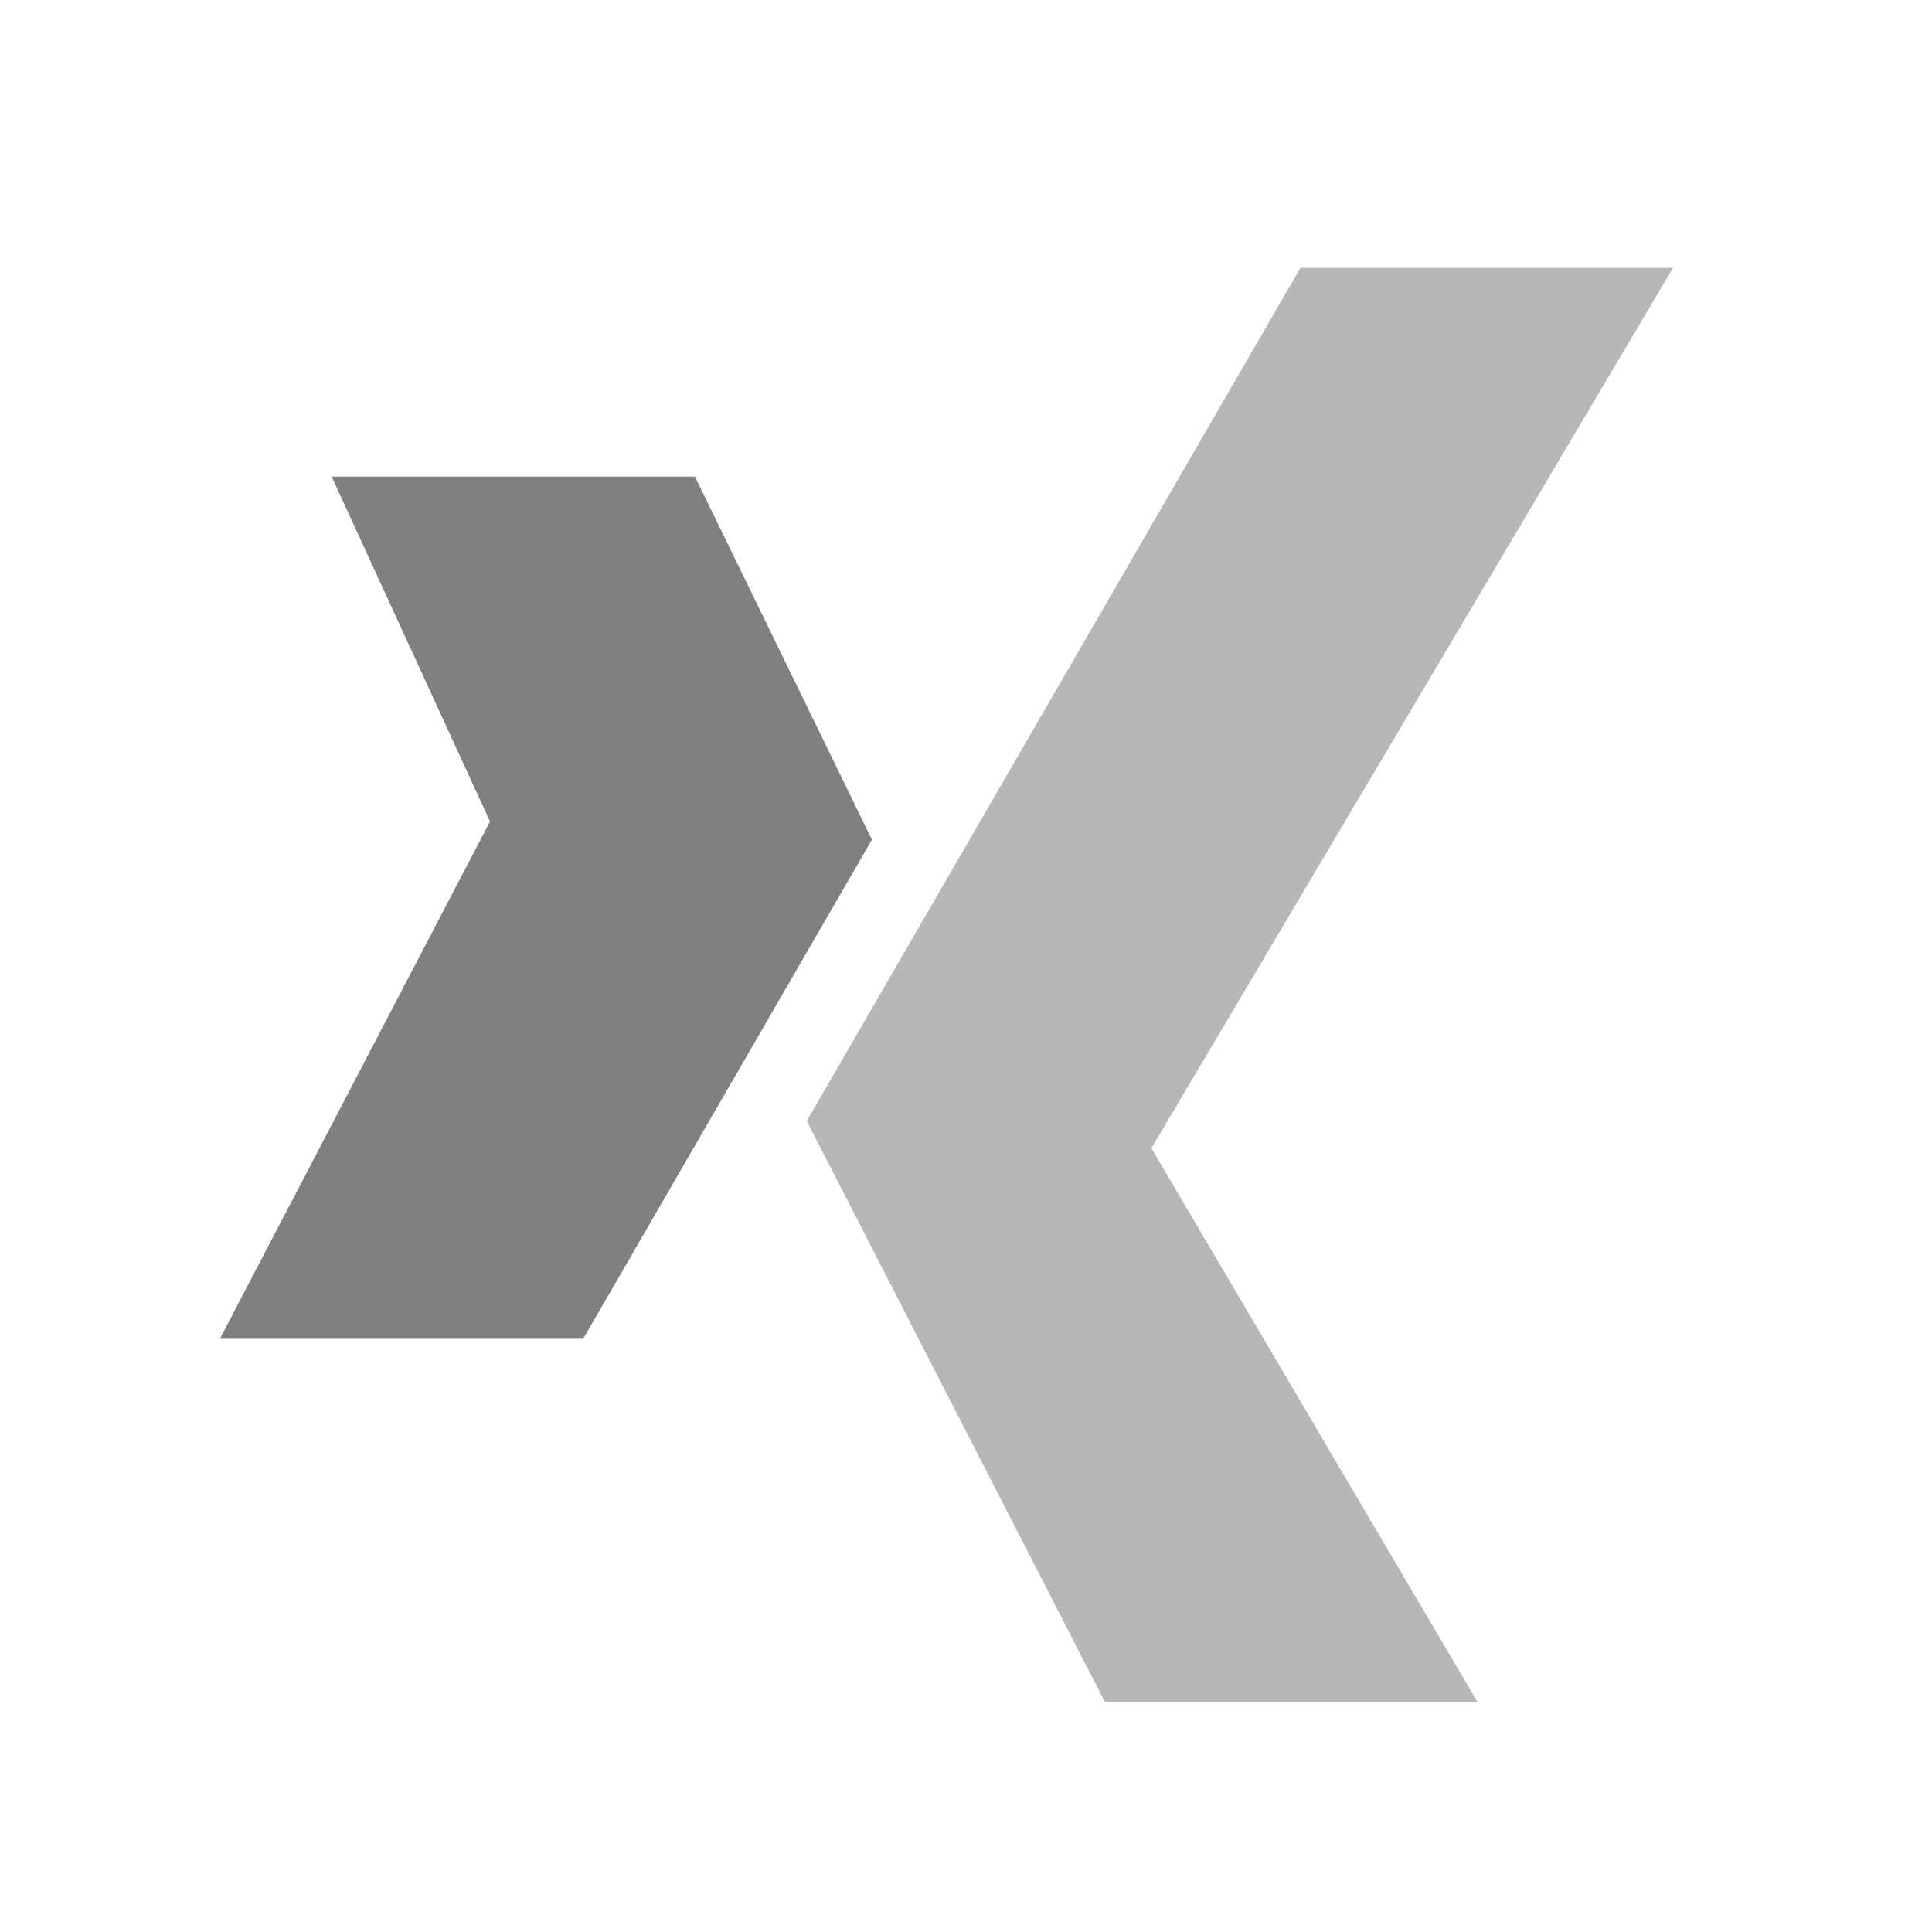 <?xml version="1.0" encoding="UTF-8" standalone="no"?>
<!-- Created with Inkscape (http://www.inkscape.org/) -->

<svg
   xmlns:dc="http://purl.org/dc/elements/1.1/"
   xmlns:cc="http://creativecommons.org/ns#"
   xmlns:rdf="http://www.w3.org/1999/02/22-rdf-syntax-ns#"
   xmlns:svg="http://www.w3.org/2000/svg"
   xmlns="http://www.w3.org/2000/svg"
   xmlns:sodipodi="http://sodipodi.sourceforge.net/DTD/sodipodi-0.dtd"
   xmlns:inkscape="http://www.inkscape.org/namespaces/inkscape"
   width="32"
   height="32"
   id="svg2"
   version="1.1"
   inkscape:version="0.48.3.1 r9886"
   sodipodi:docname="xing_grey.svg"
   inkscape:export-filename="/home/andreas/src/web/andreas-marschke.github.com/img/xing_grey.png"
   inkscape:export-xdpi="720"
   inkscape:export-ydpi="720">
  <defs
     id="defs4" />
  <sodipodi:namedview
     id="base"
     pagecolor="#ffffff"
     bordercolor="#666666"
     borderopacity="1.0"
     inkscape:pageopacity="0.0"
     inkscape:pageshadow="2"
     inkscape:zoom="3.2796268"
     inkscape:cx="48.202852"
     inkscape:cy="8.9399905"
     inkscape:document-units="px"
     inkscape:current-layer="g3878"
     showgrid="false"
     showguides="true"
     inkscape:guide-bbox="true"
     inkscape:window-width="1436"
     inkscape:window-height="873"
     inkscape:window-x="0"
     inkscape:window-y="18"
     inkscape:window-maximized="0" />
  <g
     inkscape:label="Ebene 1"
     inkscape:groupmode="layer"
     id="layer1"
     transform="translate(0,-1020.362)">
    <g
       id="g3878"
       transform="matrix(0.506,0,0,0.493,-105.901,827.523)">
      <path
         sodipodi:nodetypes="ccccccc"
         inkscape:connector-curvature="0"
         id="path3102"
         d="m 220.147,407.167 11.892,0 5.793,12.197 -9.452,16.77 -11.892,0 8.842,-17.38 z"
         style="fill:#808080;fill-opacity:1;stroke:none" />
      <path
         inkscape:connector-curvature="0"
         id="path3108"
         d="m 251.858,400.154 -16.16,28.662 9.757,19.514 12.197,0 -10.672,-18.6 17.075,-29.577 z"
         style="fill:#b7b7b7;fill-opacity:1;stroke:none" />
    </g>
  </g>
</svg>
